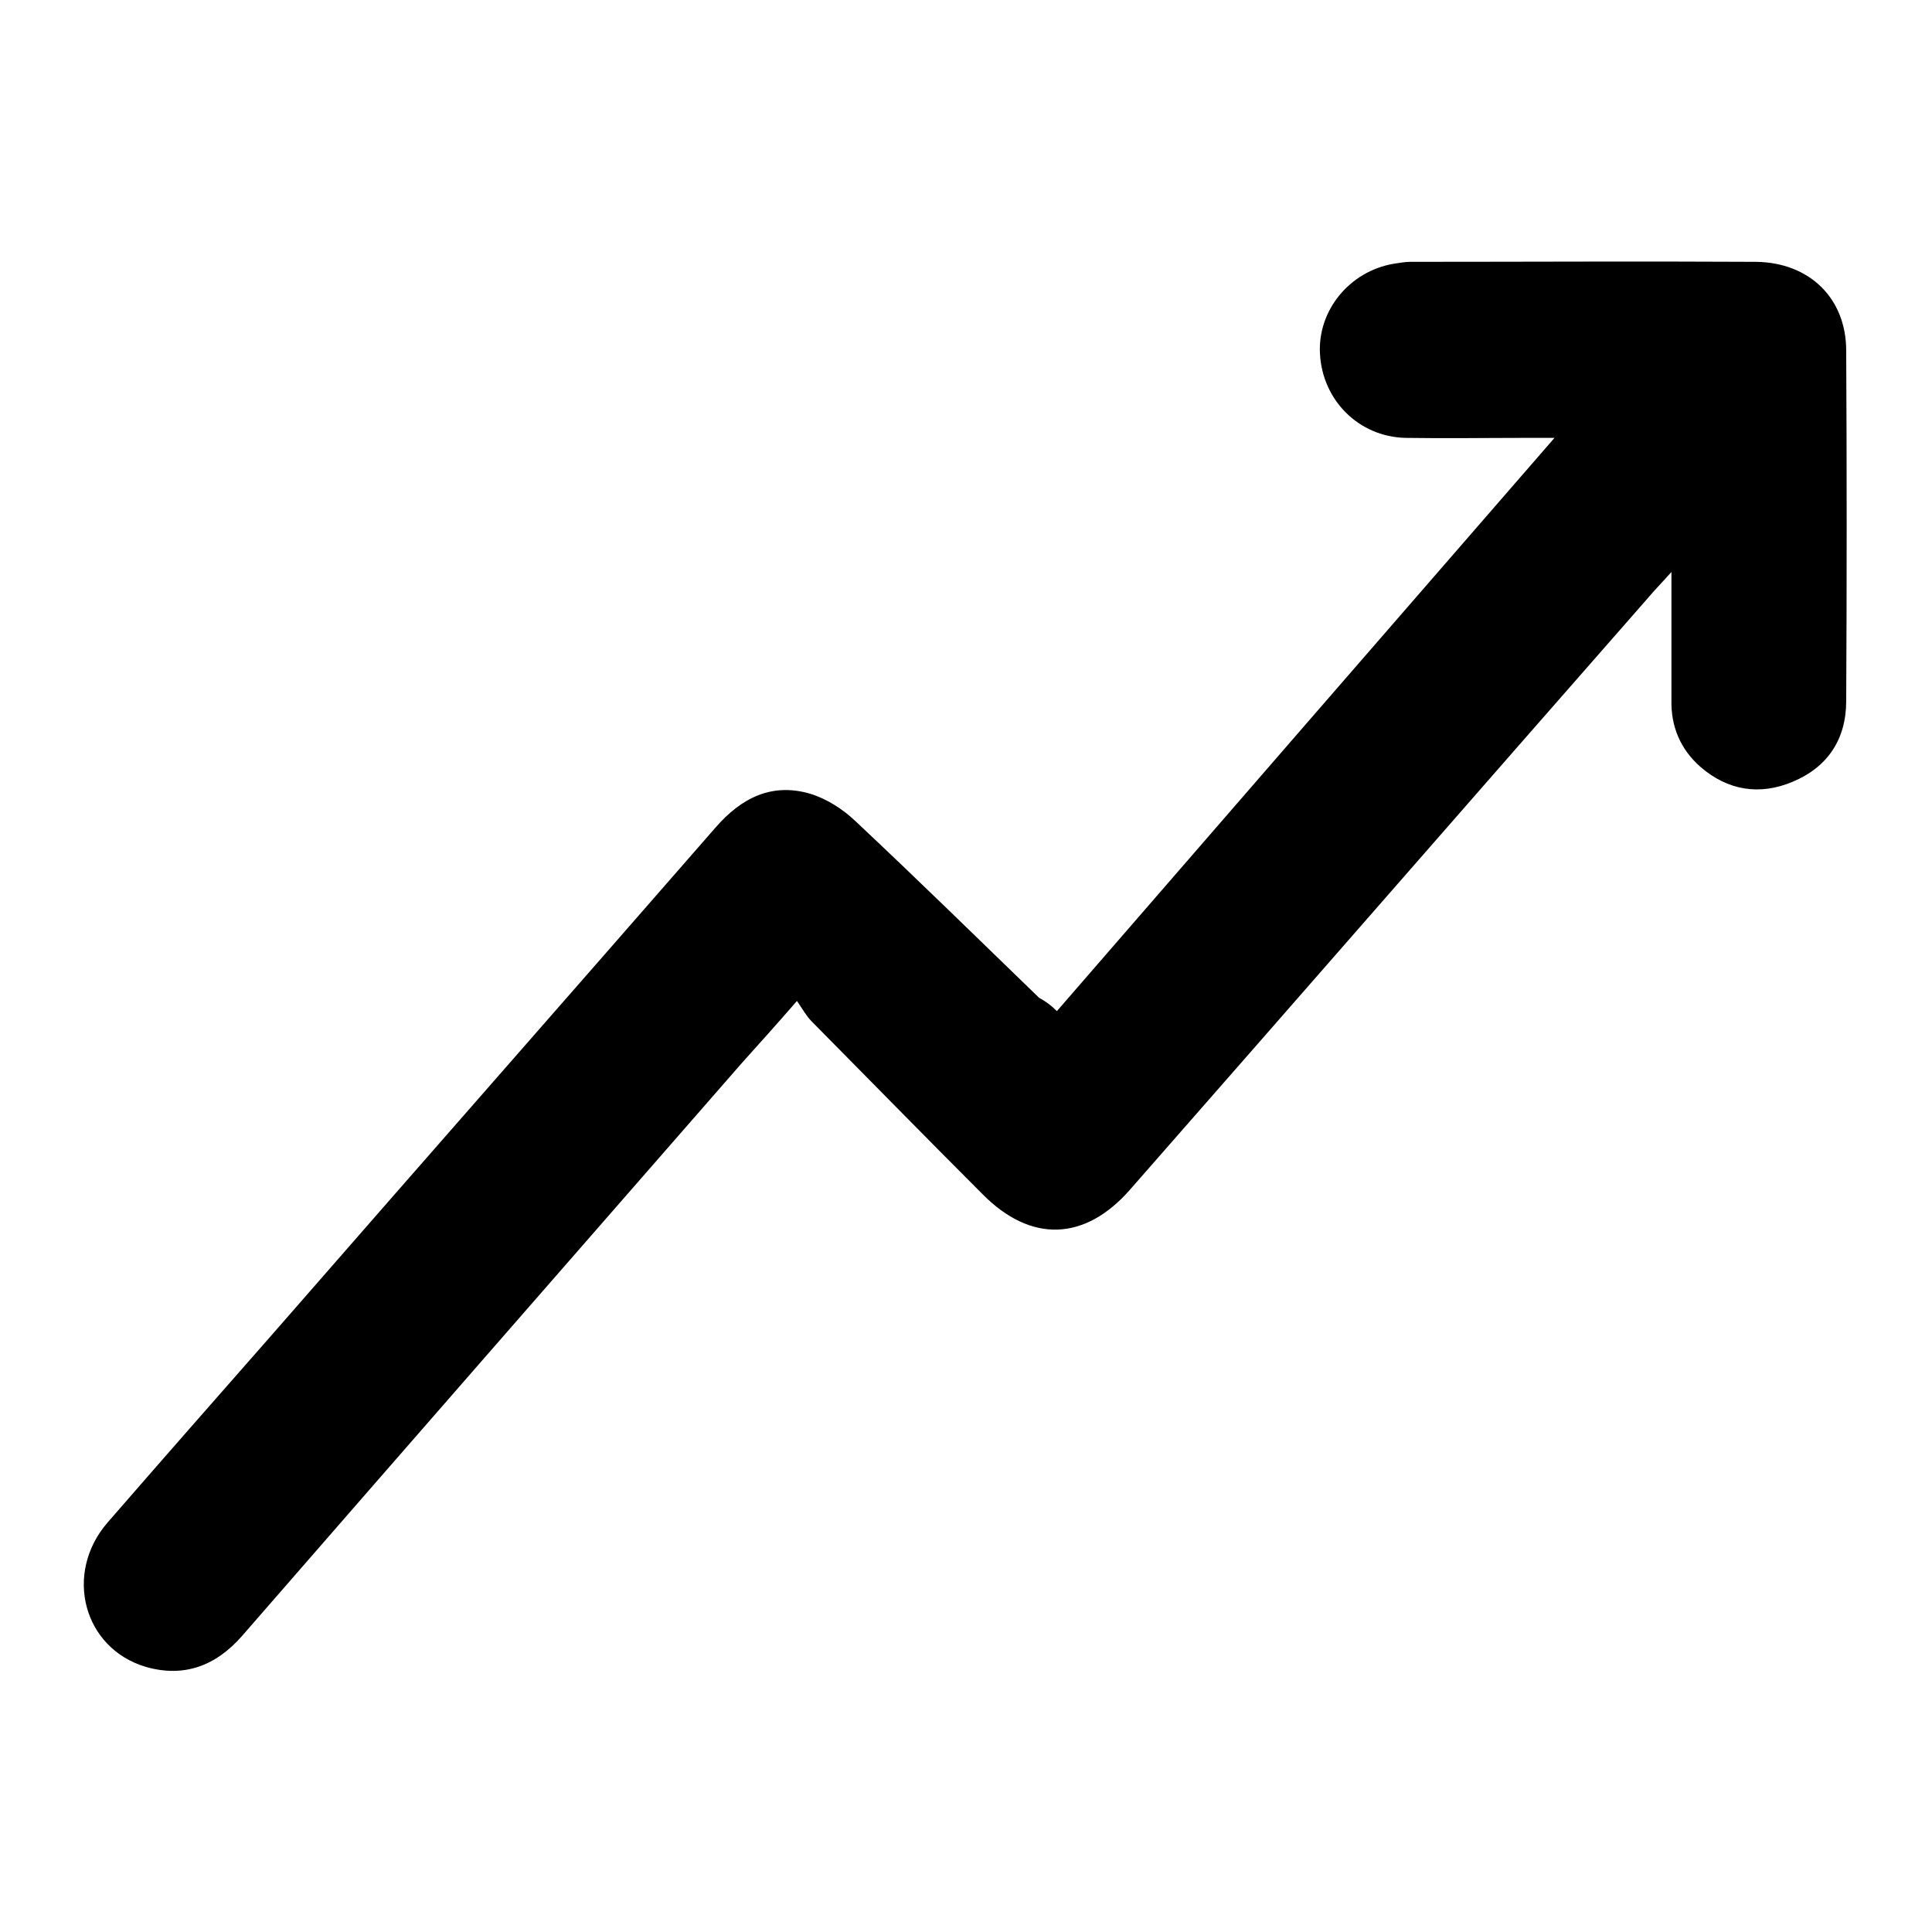 <?xml version="1.0" encoding="utf-8"?>
<!-- Generator: Adobe Illustrator 26.2.1, SVG Export Plug-In . SVG Version: 6.00 Build 0)  -->
<svg version="1.1" id="Layer_1" xmlns="http://www.w3.org/2000/svg" xmlns:xlink="http://www.w3.org/1999/xlink" x="0px" y="0px"
	 width="30.4px" height="30.4px" viewBox="0 0 30.4 30.4" style="enable-background:new 0 0 30.4 30.4;" xml:space="preserve">
<path d="M16.63,15.91c2.6-3,5.19-5.98,7.83-9.02c-0.19,0-0.31,0-0.44,0c-0.64,0-1.27,0.01-1.91,0c-0.73-0.02-1.3-0.59-1.34-1.32
	c-0.04-0.68,0.46-1.3,1.16-1.42c0.08-0.01,0.17-0.03,0.26-0.03c1.81,0,3.63-0.01,5.44,0c0.84,0.01,1.42,0.57,1.42,1.4
	c0.01,1.84,0.01,3.67,0,5.51c0,0.6-0.29,1.04-0.84,1.27c-0.52,0.22-1.02,0.14-1.45-0.23c-0.32-0.28-0.47-0.64-0.46-1.06
	c0-0.63,0-1.27,0-2.01c-0.16,0.18-0.27,0.29-0.37,0.41c-2.72,3.1-5.43,6.21-8.15,9.31c-0.71,0.81-1.56,0.84-2.32,0.07
	c-0.9-0.9-1.79-1.81-2.69-2.72c-0.08-0.08-0.14-0.19-0.23-0.32c-0.33,0.38-0.6,0.68-0.87,0.98c-2.62,3-5.24,6-7.86,9.01
	c-0.41,0.47-0.91,0.66-1.51,0.49c-0.99-0.29-1.3-1.47-0.61-2.27c0.86-0.99,1.73-1.98,2.6-2.97c2.32-2.66,4.65-5.31,6.97-7.97
	c0.4-0.46,0.88-0.71,1.49-0.53c0.26,0.08,0.51,0.24,0.71,0.43c0.98,0.92,1.93,1.85,2.89,2.78C16.46,15.76,16.54,15.82,16.63,15.91z"
	/>
</svg>
